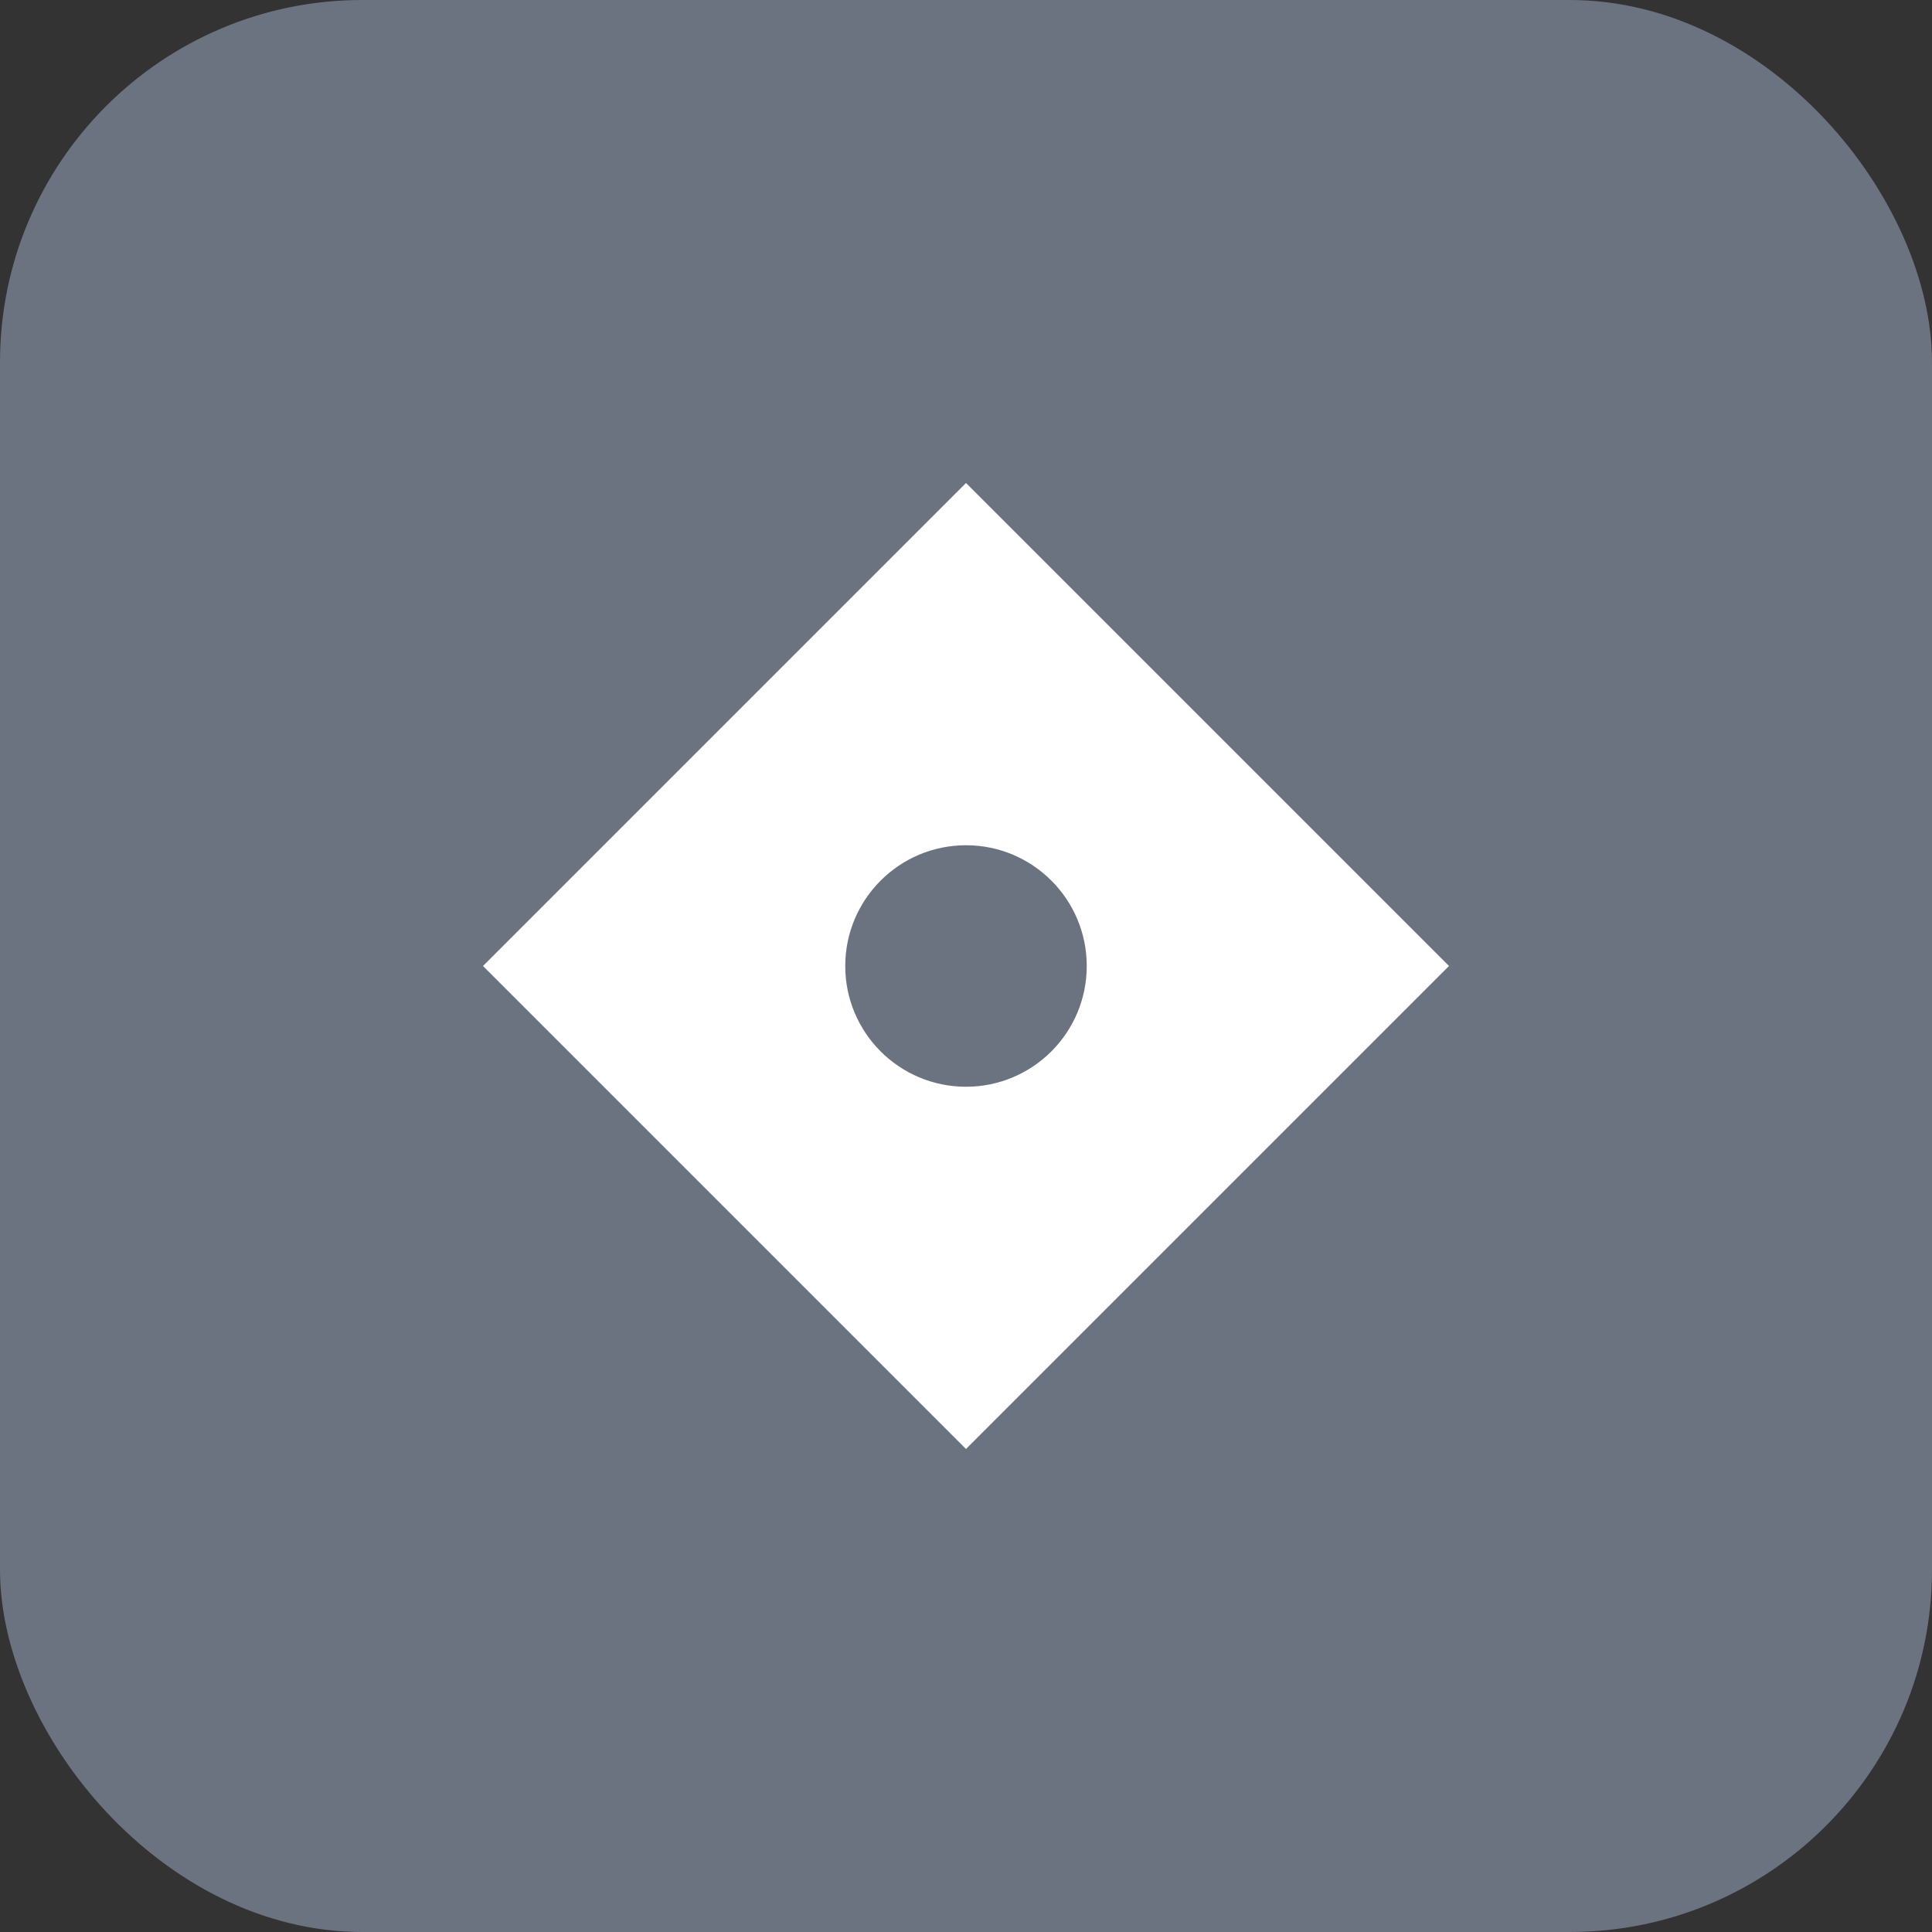<svg width="64" height="64" viewBox="0 0 64 64" fill="none" xmlns="http://www.w3.org/2000/svg">
  <rect x="0" y="0" width="64" height="64" fill="#333333" stroke="none"/>
  <rect width="64" height="64" rx="12" fill="#6B7280"/>
  <path d="M32 16L48 32L32 48L16 32L32 16Z" fill="white"/>
  <circle cx="32" cy="32" r="4" fill="#6B7280"/>
</svg> 